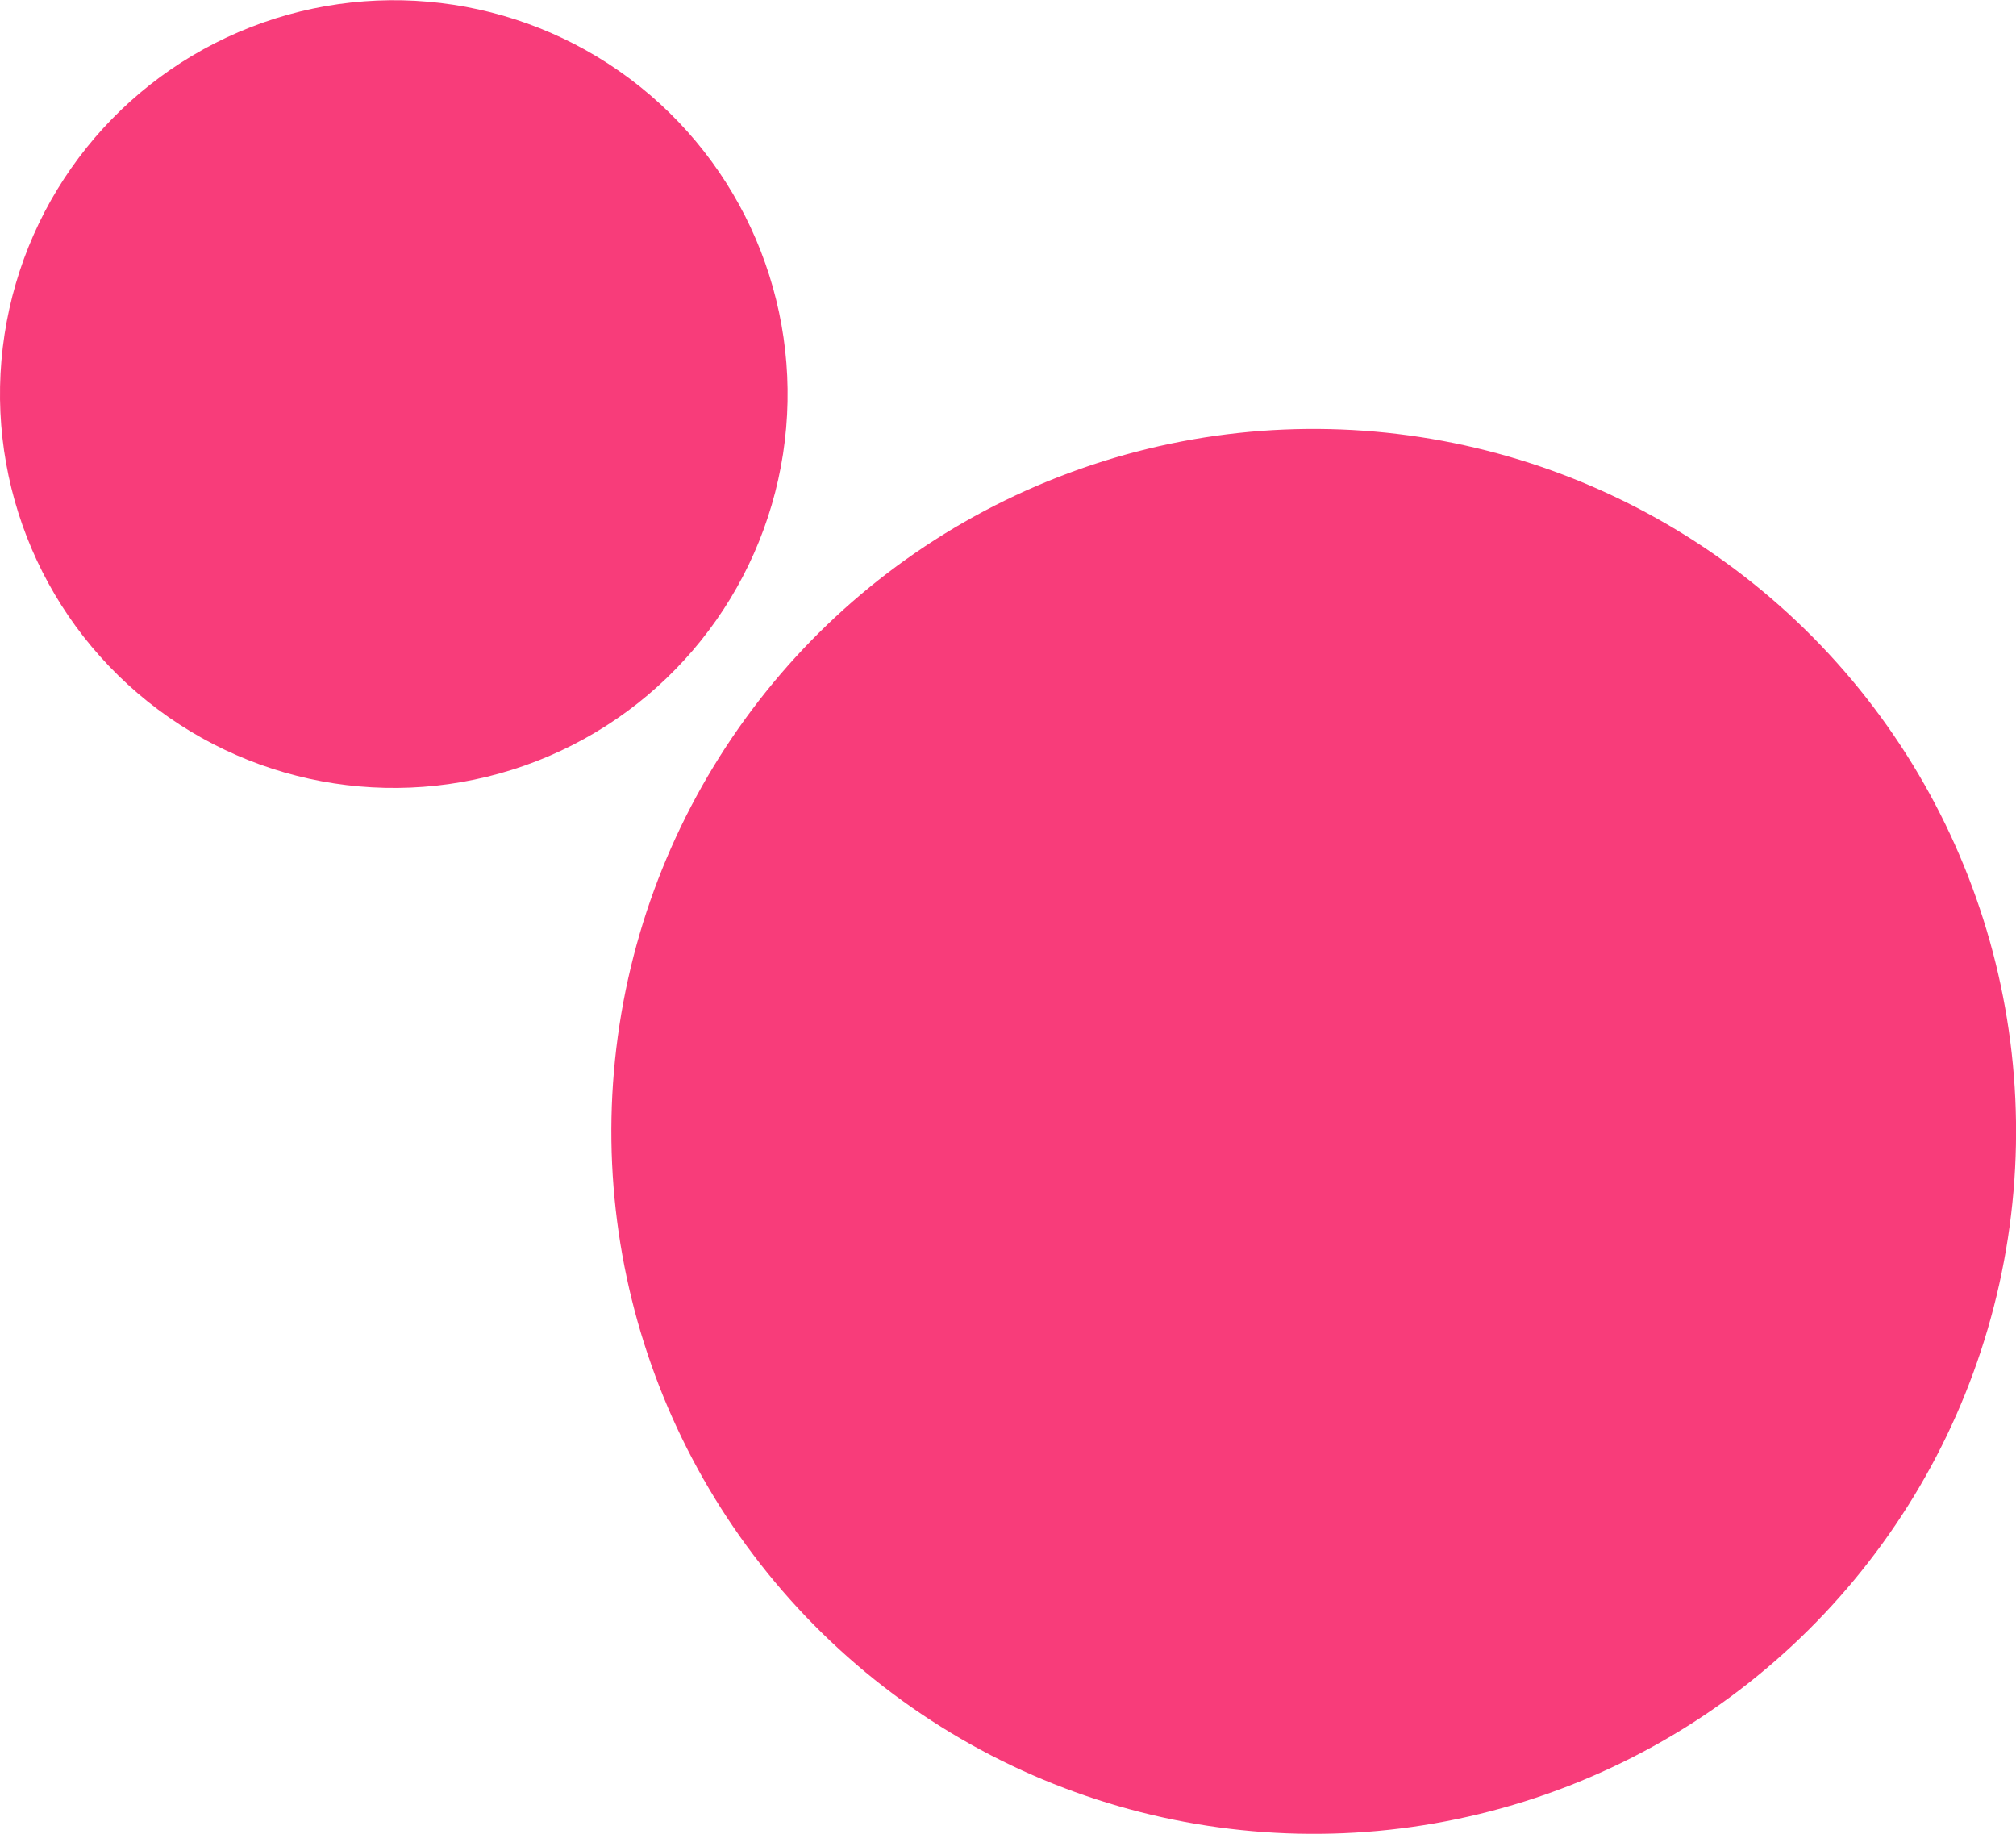 <svg xmlns="http://www.w3.org/2000/svg" viewBox="0 0 76.84 69.89"><title>pattern-41</title><g id="Layer_2" data-name="Layer 2"><g id="Base"><circle cx="15.01" cy="15.01" r="15.01" transform="translate(-6.09 17.34) rotate(-51.28)" style="fill:#f83c7a"/><circle cx="50.07" cy="43.12" r="26.77" transform="translate(-14.89 55.21) rotate(-51.28)" style="fill:#f83c7a"/></g></g></svg>